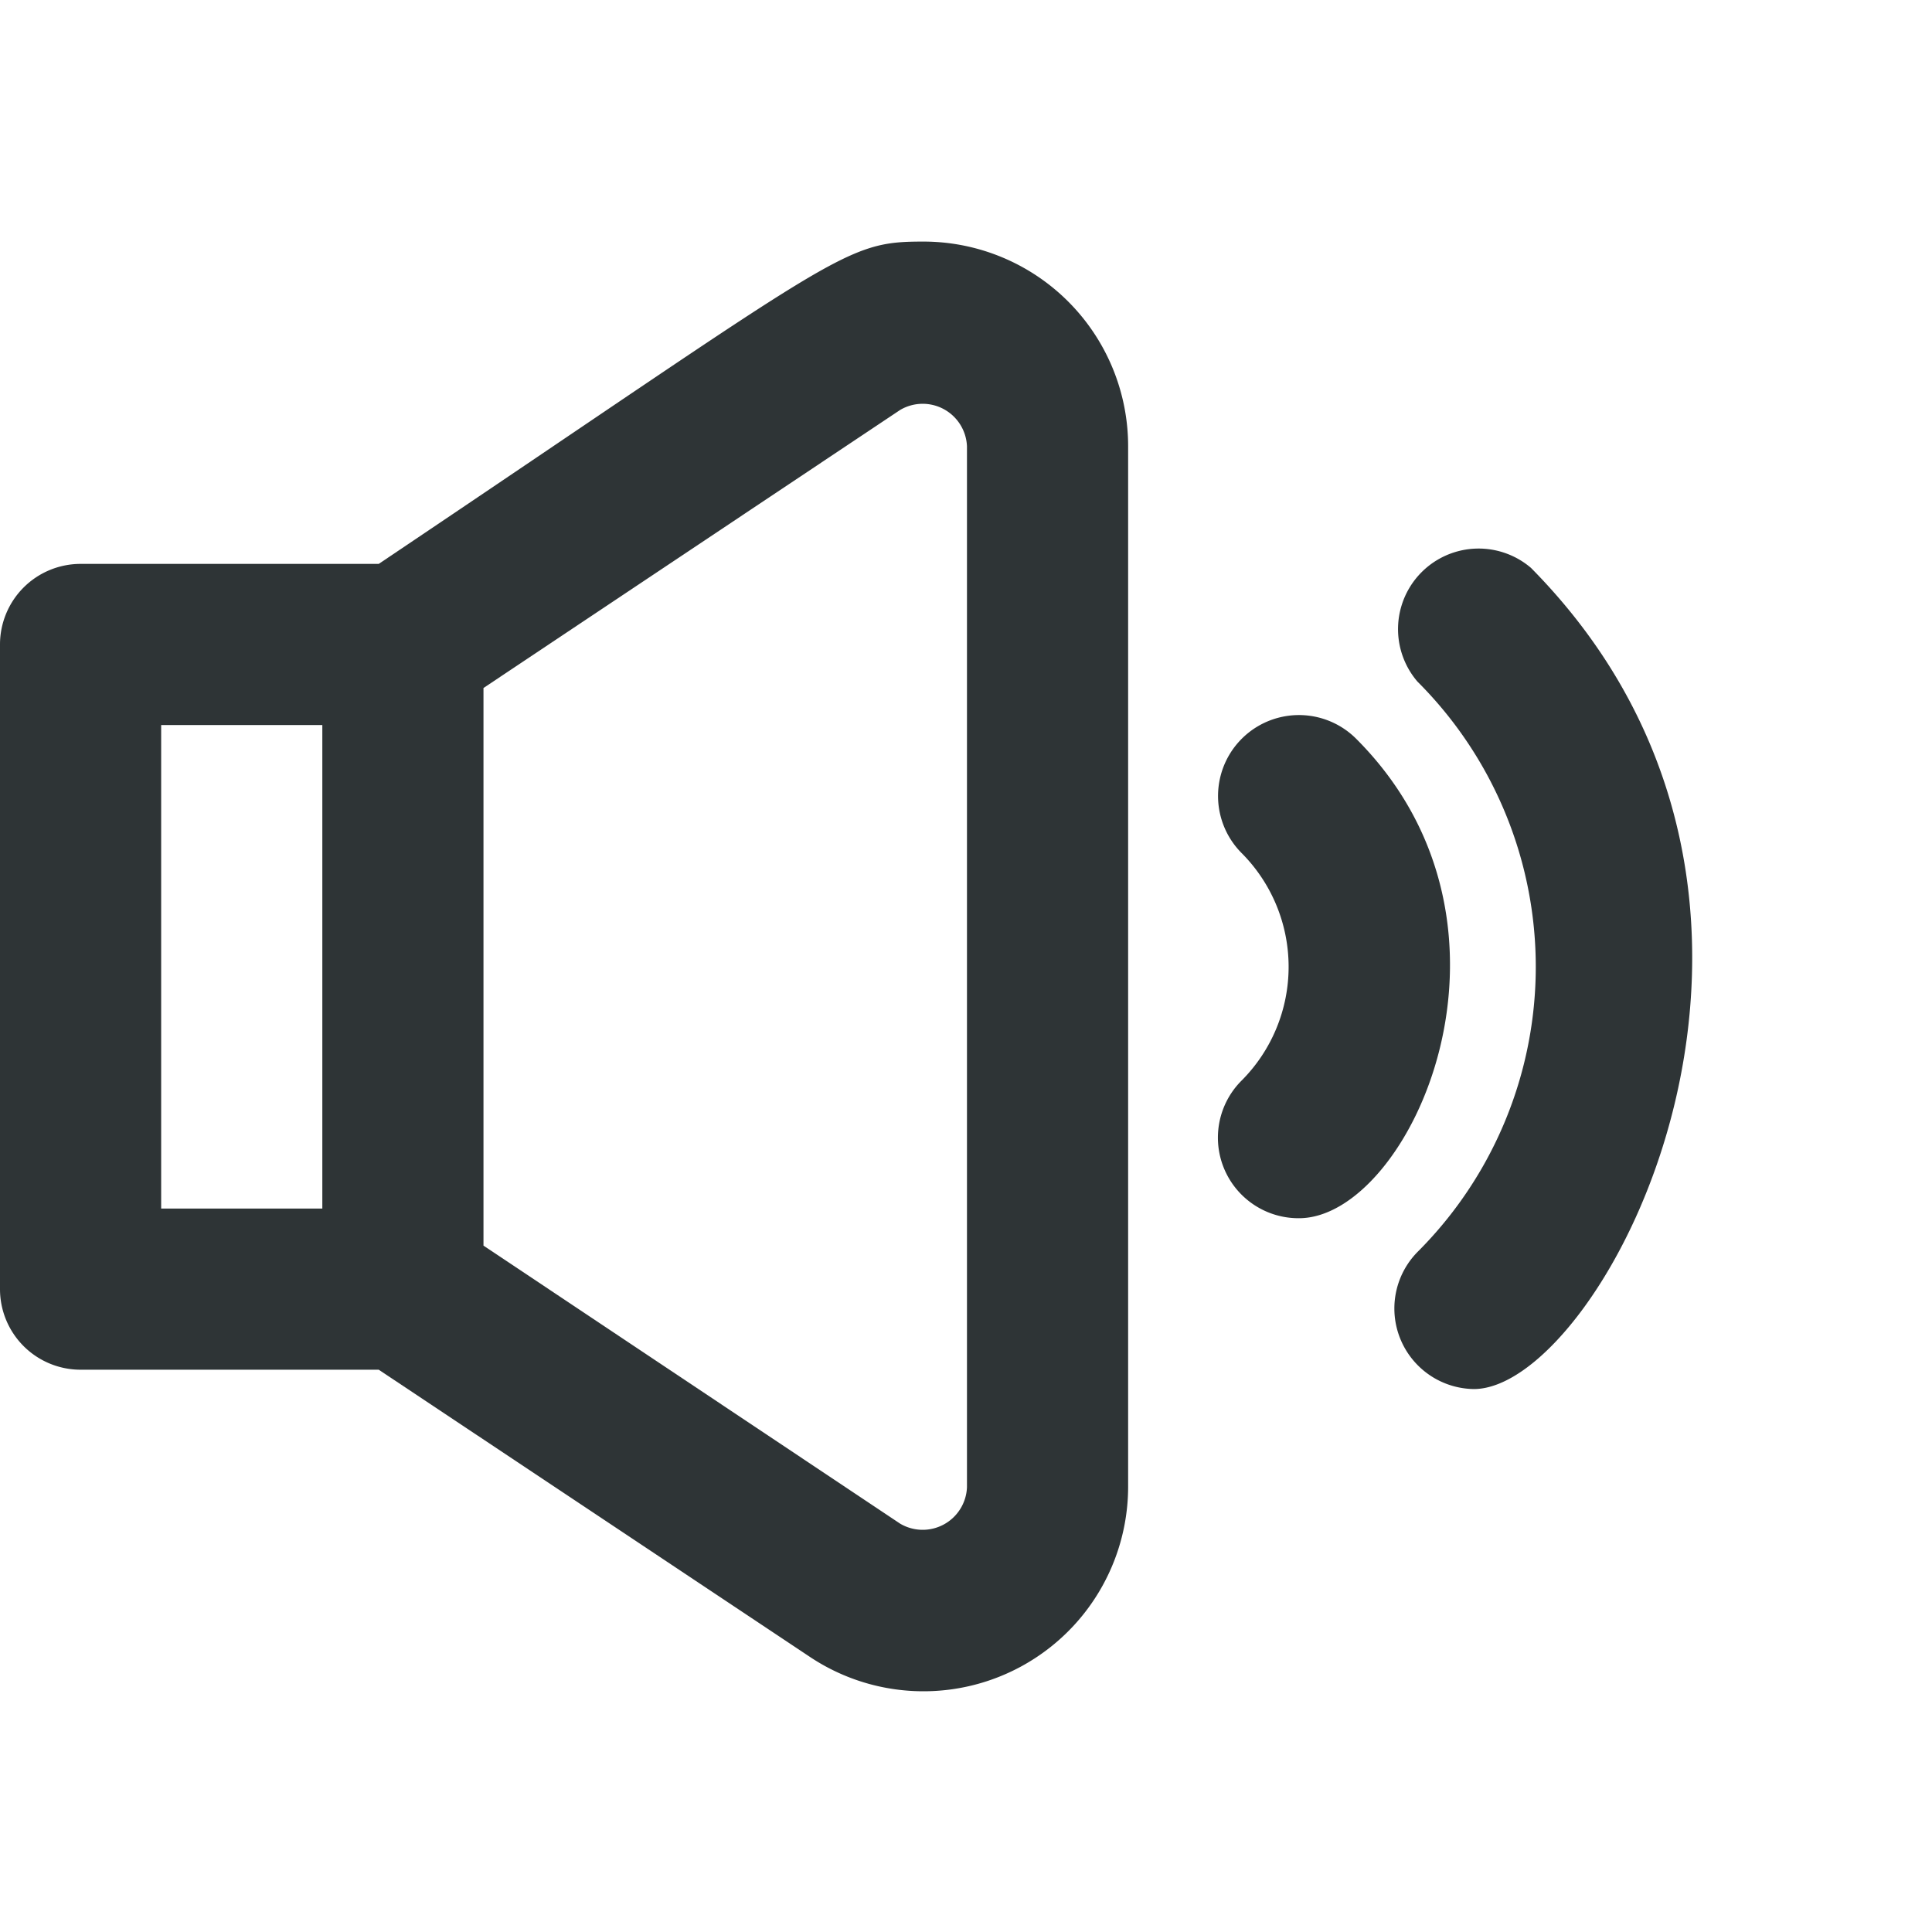 <?xml version="1.0" encoding="UTF-8" standalone="no"?>
<svg
   viewBox="0 0 24 24"
   version="1.1"
   id="svg603"
   width="24"
   height="24"
   sodipodi:docname="medium-volume.svg"
   inkscape:version="1.2.2 (b0a8486541, 2022-12-01)"
   xmlns:inkscape="http://www.inkscape.org/namespaces/inkscape"
   xmlns:sodipodi="http://sodipodi.sourceforge.net/DTD/sodipodi-0.dtd"
   xmlns="http://www.w3.org/2000/svg"
   xmlns:svg="http://www.w3.org/2000/svg"
   xmlns:rdf="http://www.w3.org/1999/02/22-rdf-syntax-ns#"
   xmlns:cc="http://creativecommons.org/ns#"
   xmlns:dc="http://purl.org/dc/elements/1.1/">
  <sodipodi:namedview
     id="namedview270"
     pagecolor="#ffffff"
     bordercolor="#111111"
     borderopacity="1"
     inkscape:showpageshadow="0"
     inkscape:pageopacity="0"
     inkscape:pagecheckerboard="1"
     inkscape:deskcolor="#d1d1d1"
     showgrid="false"
     inkscape:zoom="34.958333"
     inkscape:cx="10.269368"
     inkscape:cy="12.014303"
     inkscape:window-width="1920"
     inkscape:window-height="1011"
     inkscape:window-x="0"
     inkscape:window-y="32"
     inkscape:window-maximized="1"
     inkscape:current-layer="svg603" />
  <defs
     id="defs607" />
  <title
     id="title594">medium audio</title>
  <g
     id="medium_audio"
     data-name="medium audio"
     transform="matrix(1.001,0,0,1.001,0,-0.002)"
     style="fill:#2e3436;fill-opacity:1">
    <path
       d="m 11.46,3 c -1,0 -1,0.13 -6.76,4 H 1 A 1,1 0 0 0 0,8 v 8 a 1,1 0 0 0 1,1 h 3.7 l 5.36,3.57 A 2.54,2.54 0 0 0 14,18.46 V 5.54 A 2.54,2.54 0 0 0 11.46,3 Z M 2,9 h 2 v 6 H 2 Z m 10,9.46 a 0.55,0.55 0 0 1 -0.83,0.45 L 6,15.46 V 8.54 L 11.17,5.09 A 0.55,0.55 0 0 1 12,5.54 Z"
       id="path596"
       style="fill:#2e3436;fill-opacity:1" />
    <path
       d="m 16.83,9.17 a 1.004,1.004 0 0 0 -1.42,1.42 2,2 0 0 1 0,2.82 1,1 0 0 0 0.71,1.71 c 1.38,0 3.04,-3.62 0.71,-5.95 z"
       id="path598"
       style="fill:#2e3436;fill-opacity:1" />
    <path
       d="m 19,7.05 a 1,1 0 0 0 -1.41,1.41 5,5 0 0 1 0,7.08 1,1 0 0 0 0.7,1.7 c 1.61,0 4.8,-6.05 0.71,-10.19 z"
       id="path600"
       style="fill:#2e3436;fill-opacity:1" />
  </g>
</svg>
